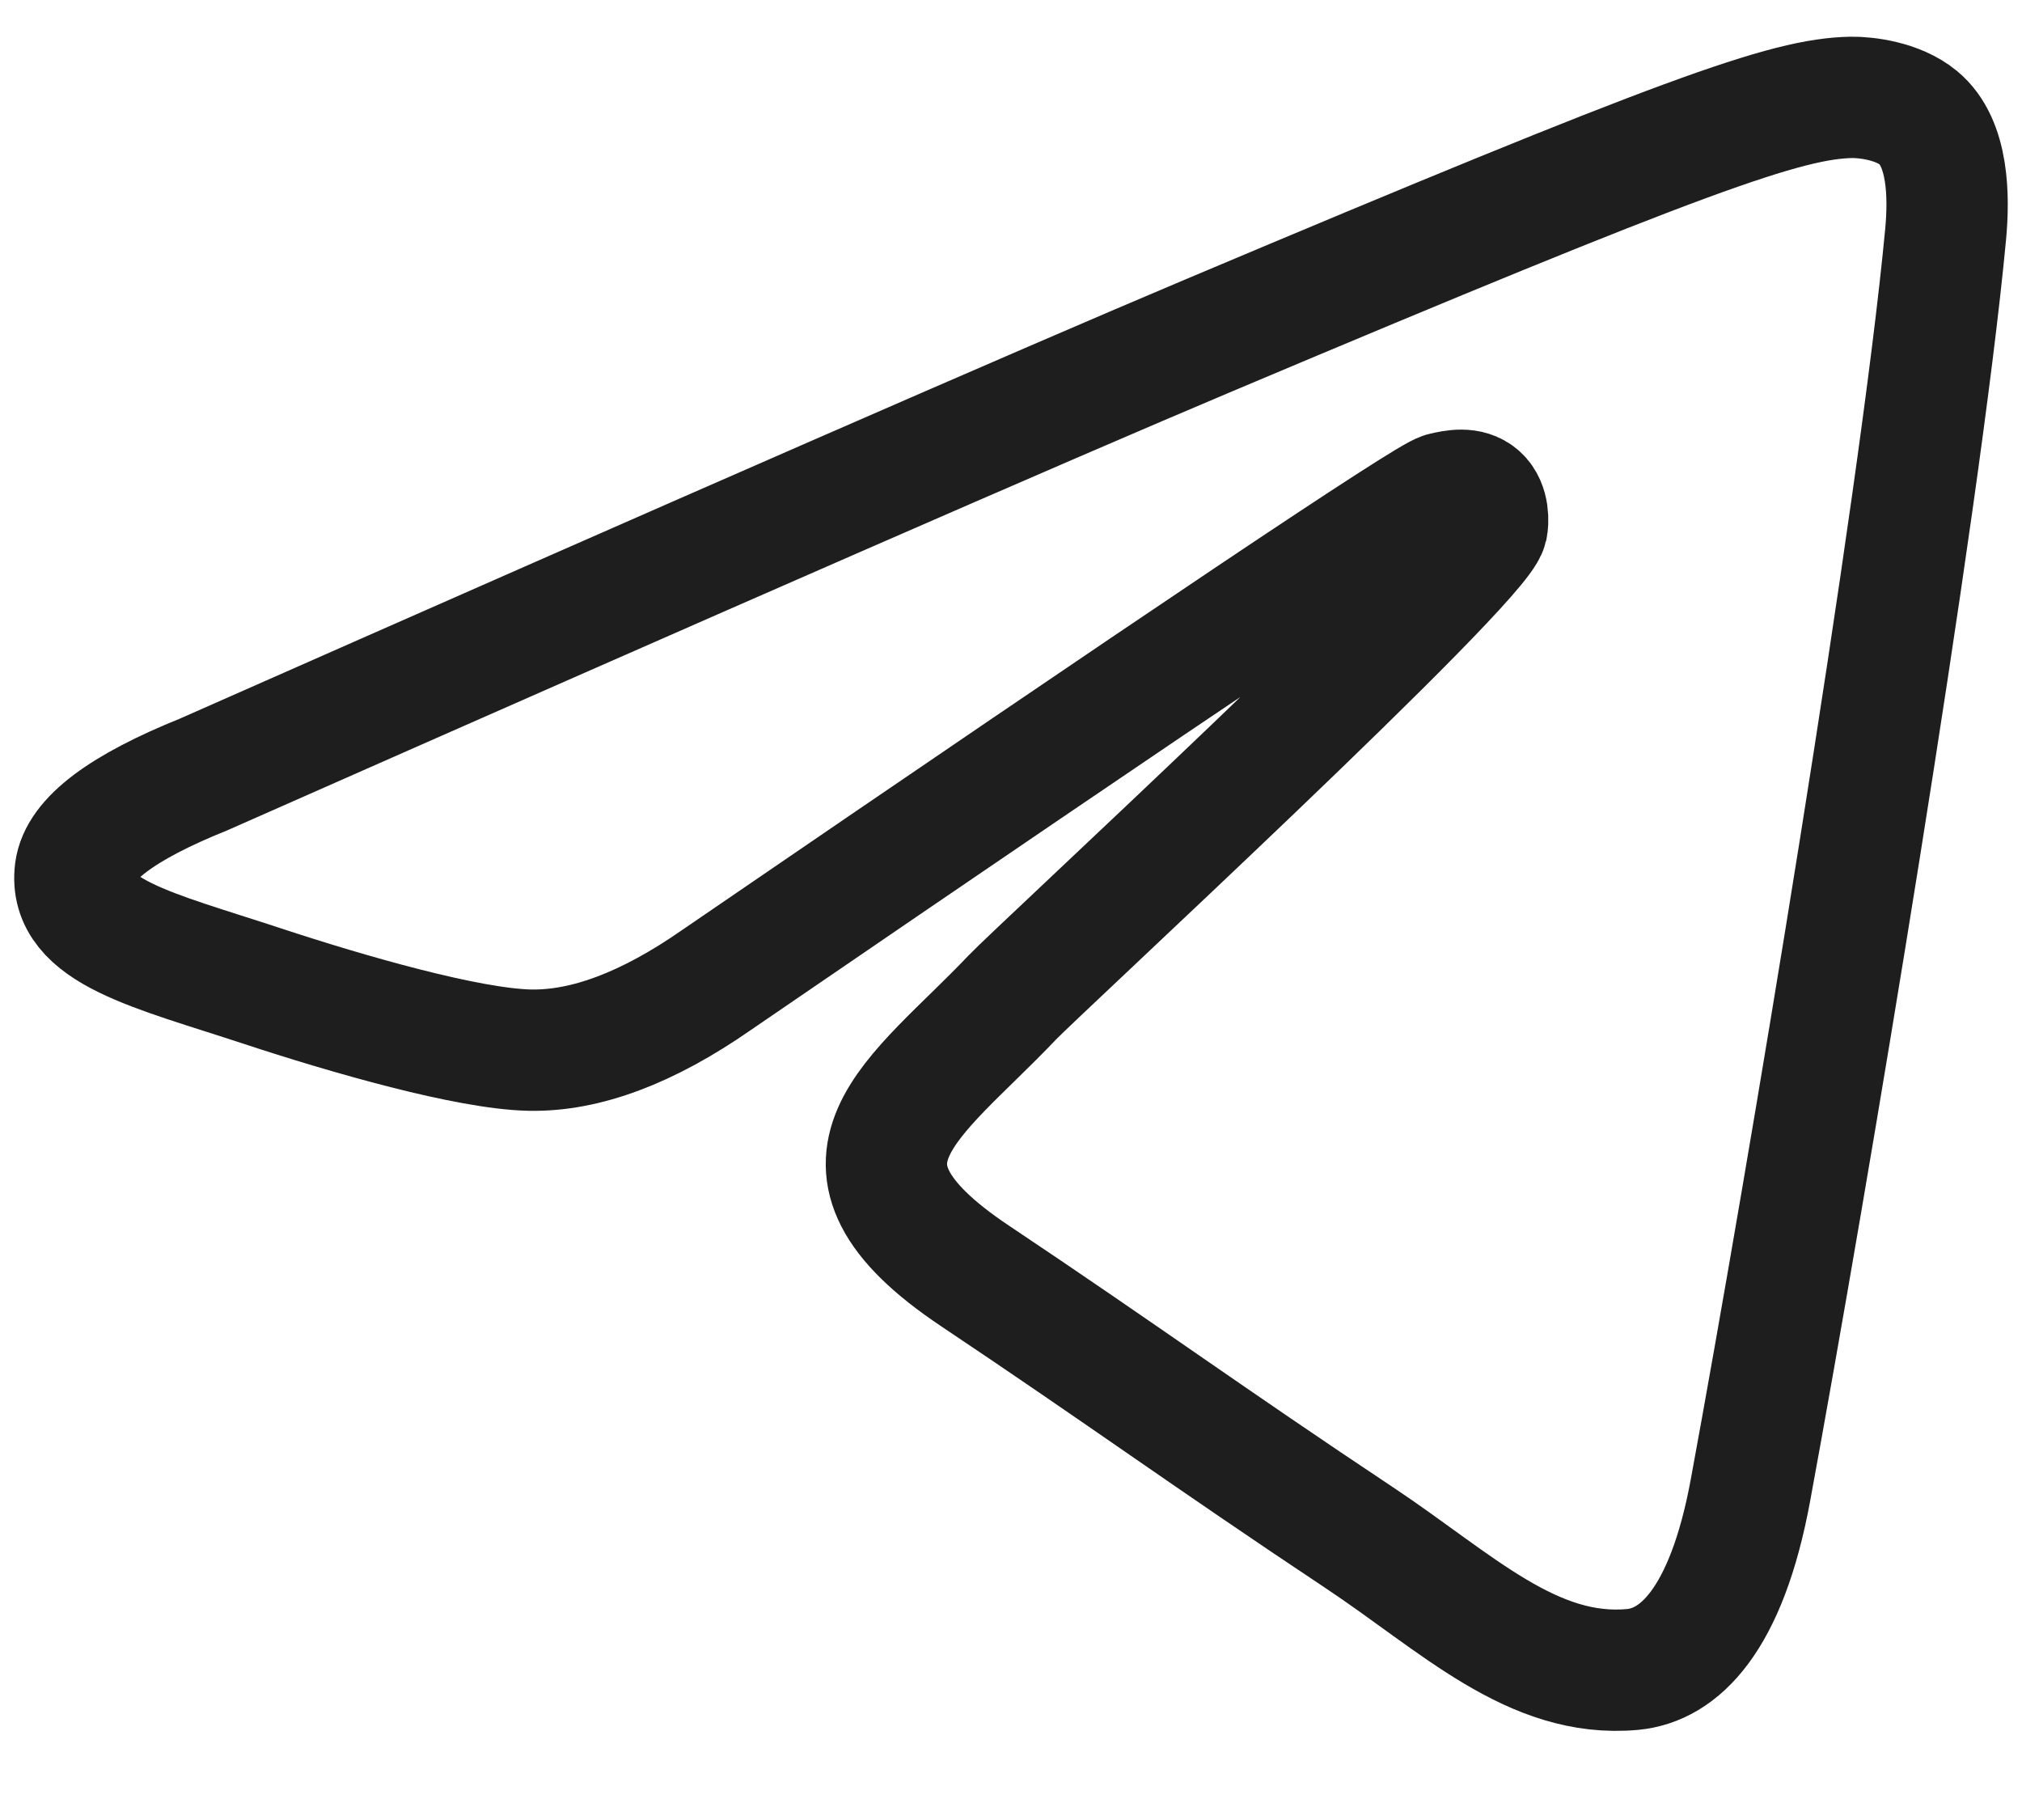 <svg width="20" height="18" viewBox="0 0 20 18" fill="none" xmlns="http://www.w3.org/2000/svg">
<path fill-rule="evenodd" clip-rule="evenodd" d="M2.013 7.66C6.983 5.464 10.296 4.017 11.954 3.318C16.688 1.321 17.672 0.975 18.313 0.963C18.454 0.961 18.77 0.996 18.974 1.164C19.277 1.413 19.278 1.954 19.245 2.313C18.988 5.046 17.878 11.678 17.314 14.739C17.075 16.034 16.604 16.468 16.149 16.511C15.159 16.603 14.407 15.848 13.448 15.21C11.948 14.213 11.1 13.592 9.644 12.619C7.961 11.495 9.052 10.877 10.011 9.867C10.262 9.602 14.624 5.58 14.708 5.215C14.719 5.169 14.729 4.999 14.629 4.909C14.529 4.819 14.382 4.85 14.276 4.875C14.125 4.909 11.729 6.515 7.086 9.693C6.405 10.167 5.789 10.398 5.237 10.386C4.628 10.372 3.458 10.037 2.587 9.75C1.52 9.398 0.671 9.212 0.745 8.614C0.784 8.303 1.206 7.985 2.013 7.66V7.66Z" stroke="#1E1E1E" stroke-width="1.2"/>
</svg>
